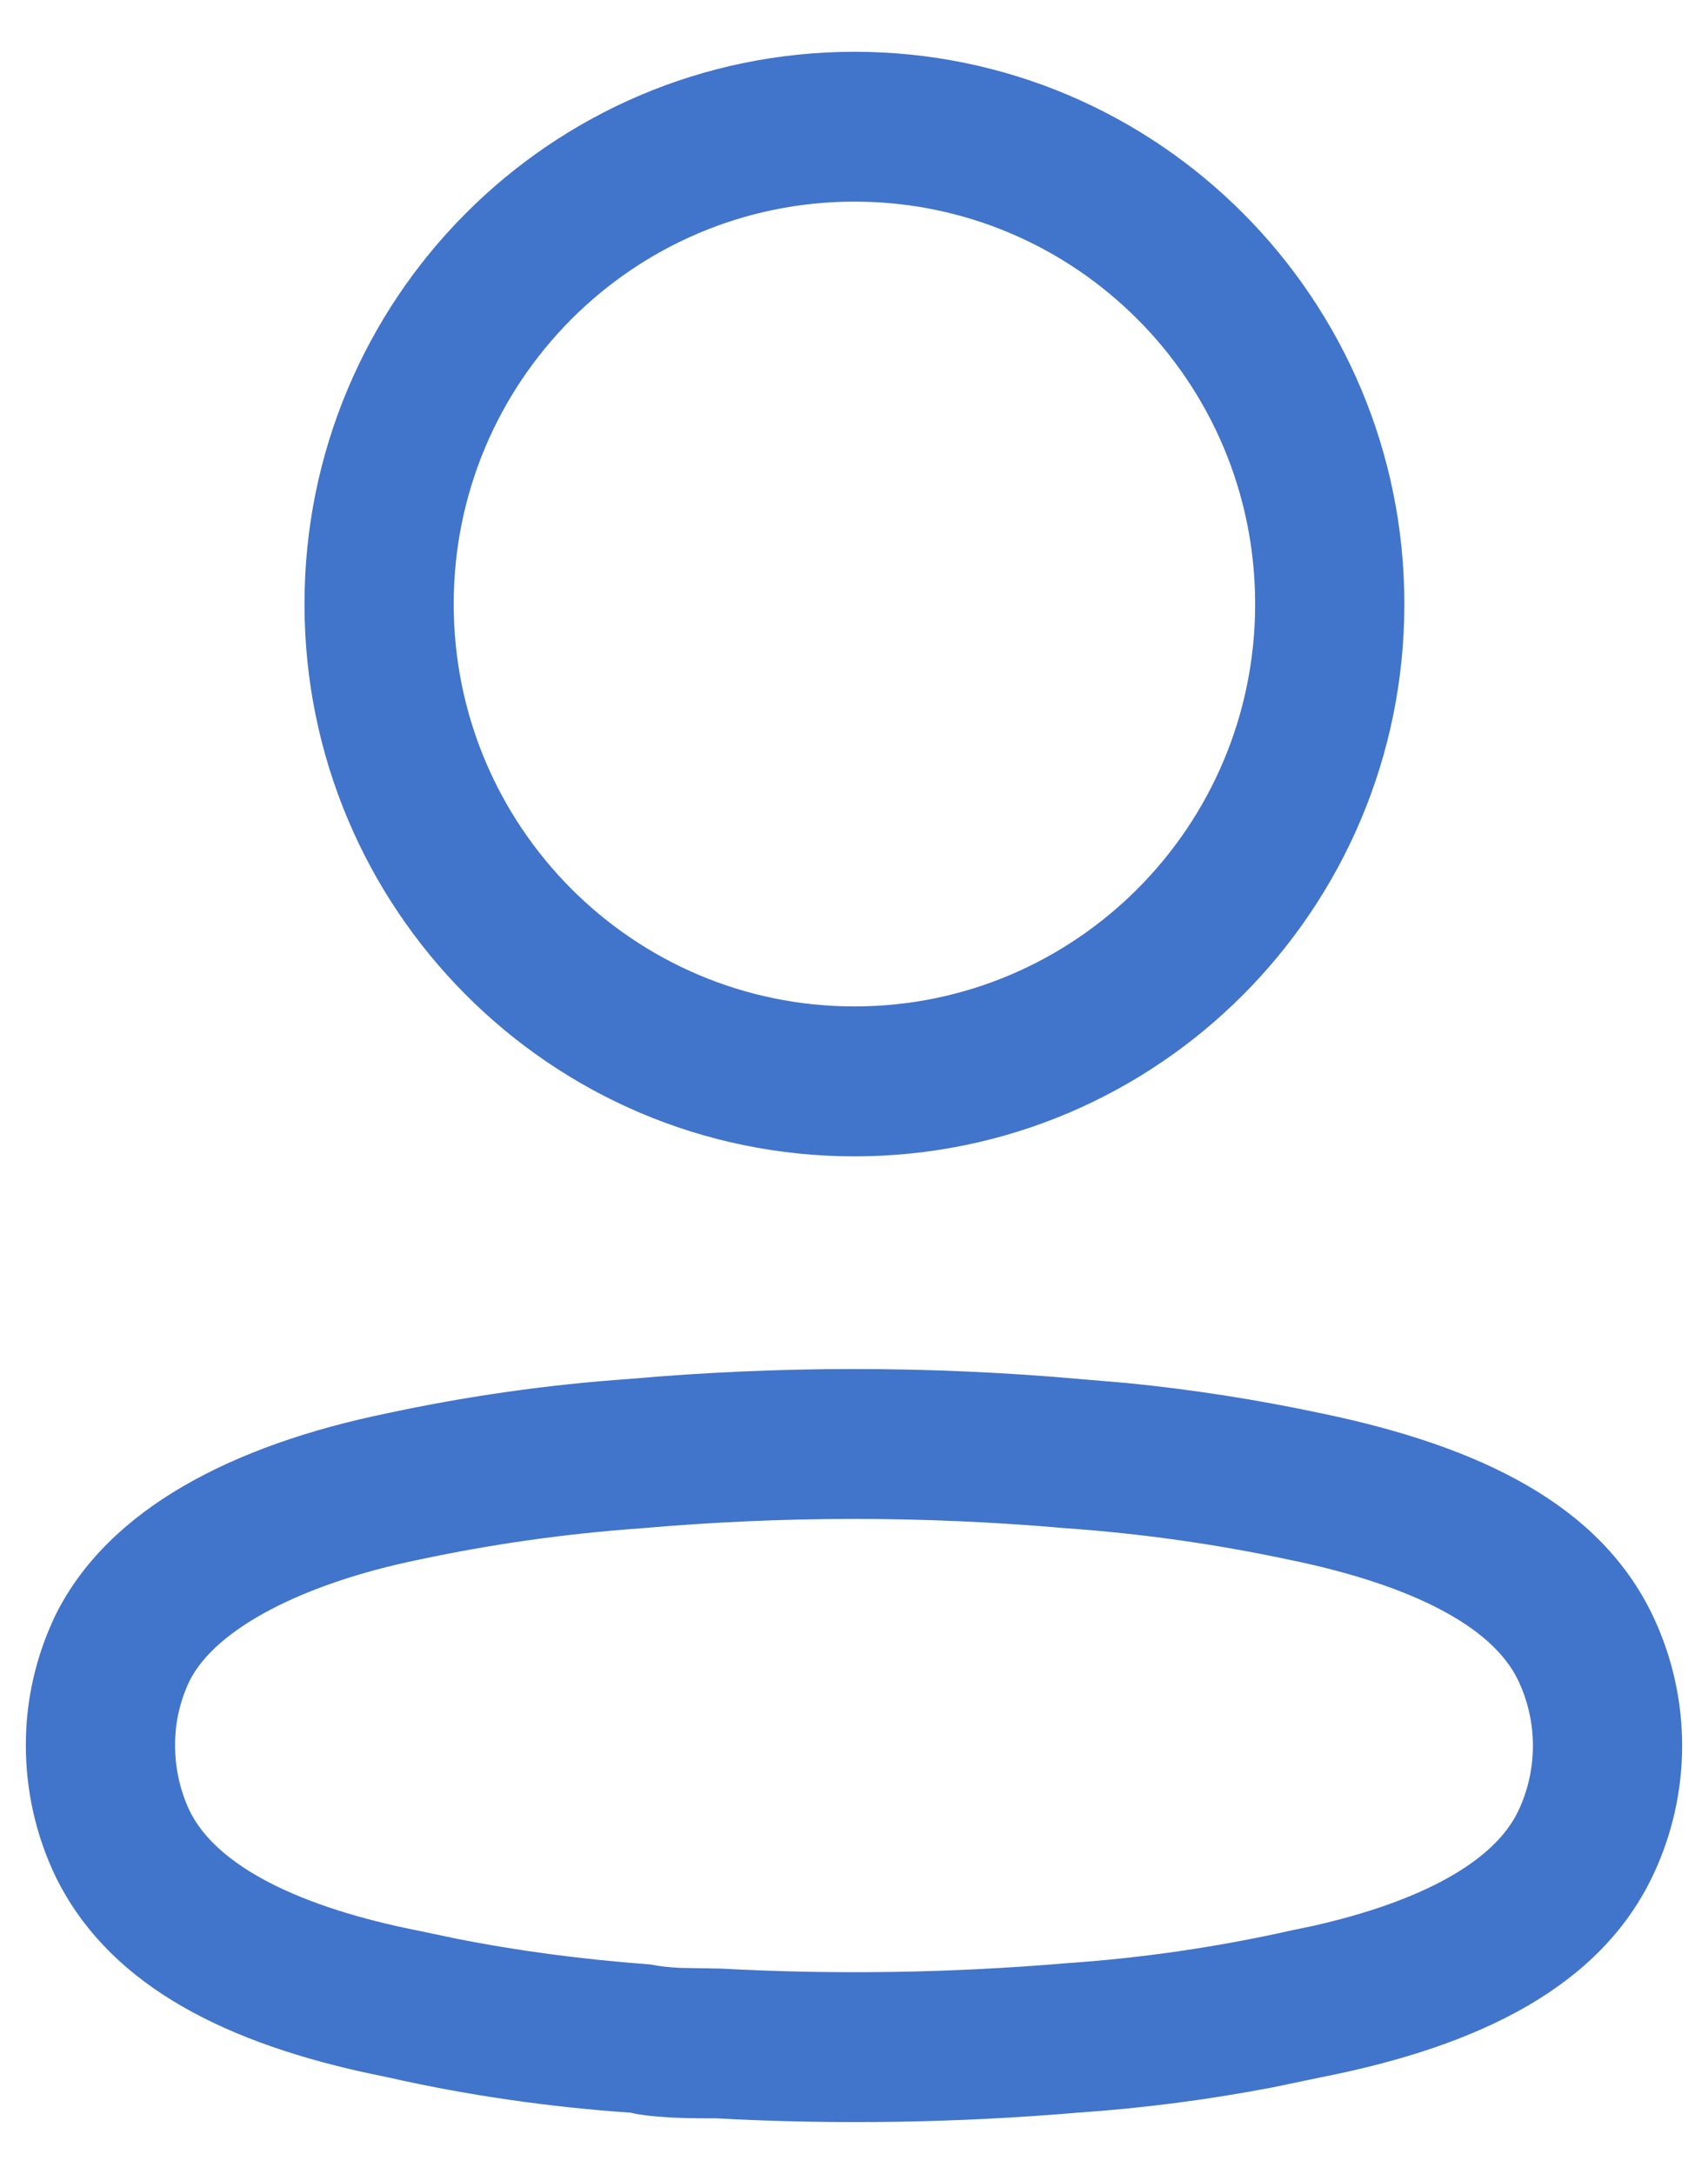 <svg width="22" height="28" viewBox="0 0 22 28" fill="none" xmlns="http://www.w3.org/2000/svg">
<path fill-rule="evenodd" clip-rule="evenodd" d="M11.006 0.667C7.094 0.667 3.922 3.851 3.922 7.78C3.922 11.709 7.094 14.894 11.006 14.894C14.918 14.894 18.089 11.709 18.089 7.78C18.089 3.851 14.918 0.667 11.006 0.667ZM11.006 2.597C13.856 2.597 16.167 4.918 16.167 7.78C16.167 10.643 13.856 12.963 11.006 12.963C8.155 12.963 5.844 10.643 5.844 7.78C5.844 4.918 8.155 2.597 11.006 2.597ZM8.107 17.761C7.07 17.833 6.022 17.981 4.988 18.203C2.992 18.614 1.396 19.435 0.716 20.8C0.46 21.334 0.331 21.905 0.333 22.484C0.333 23.058 0.46 23.63 0.708 24.154C1.36 25.503 2.77 26.266 4.675 26.689L5.016 26.761C6.022 26.988 7.071 27.14 8.126 27.212C8.216 27.238 8.43 27.263 8.664 27.275L8.856 27.282C8.955 27.284 9.067 27.285 9.235 27.285C10.752 27.368 12.325 27.344 13.89 27.211C14.724 27.154 15.564 27.045 16.397 26.885L17.02 26.755C19.077 26.35 20.617 25.578 21.291 24.155C21.792 23.099 21.792 21.873 21.292 20.817C20.619 19.398 19.098 18.633 17.005 18.201C16.183 18.026 15.348 17.896 14.508 17.813L13.893 17.761C11.968 17.591 10.032 17.591 8.107 17.761ZM13.725 19.684L13.742 19.685C14.707 19.753 15.665 19.889 16.612 20.091C18.167 20.411 19.222 20.942 19.556 21.646C19.808 22.177 19.808 22.794 19.556 23.326C19.244 23.984 18.296 24.492 16.926 24.803L16.626 24.866C15.661 25.082 14.706 25.22 13.743 25.286C12.251 25.413 10.767 25.436 9.286 25.356L8.762 25.347C8.616 25.34 8.493 25.326 8.379 25.303C7.478 25.235 6.668 25.127 5.88 24.971L5.41 24.872C3.85 24.566 2.786 24.032 2.44 23.319C2.32 23.063 2.255 22.774 2.255 22.481C2.254 22.19 2.318 21.908 2.442 21.65C2.777 20.977 3.906 20.396 5.381 20.092C6.334 19.888 7.293 19.753 8.257 19.685C10.088 19.524 11.912 19.524 13.725 19.684Z" fill="#4174CB"/>
</svg>
